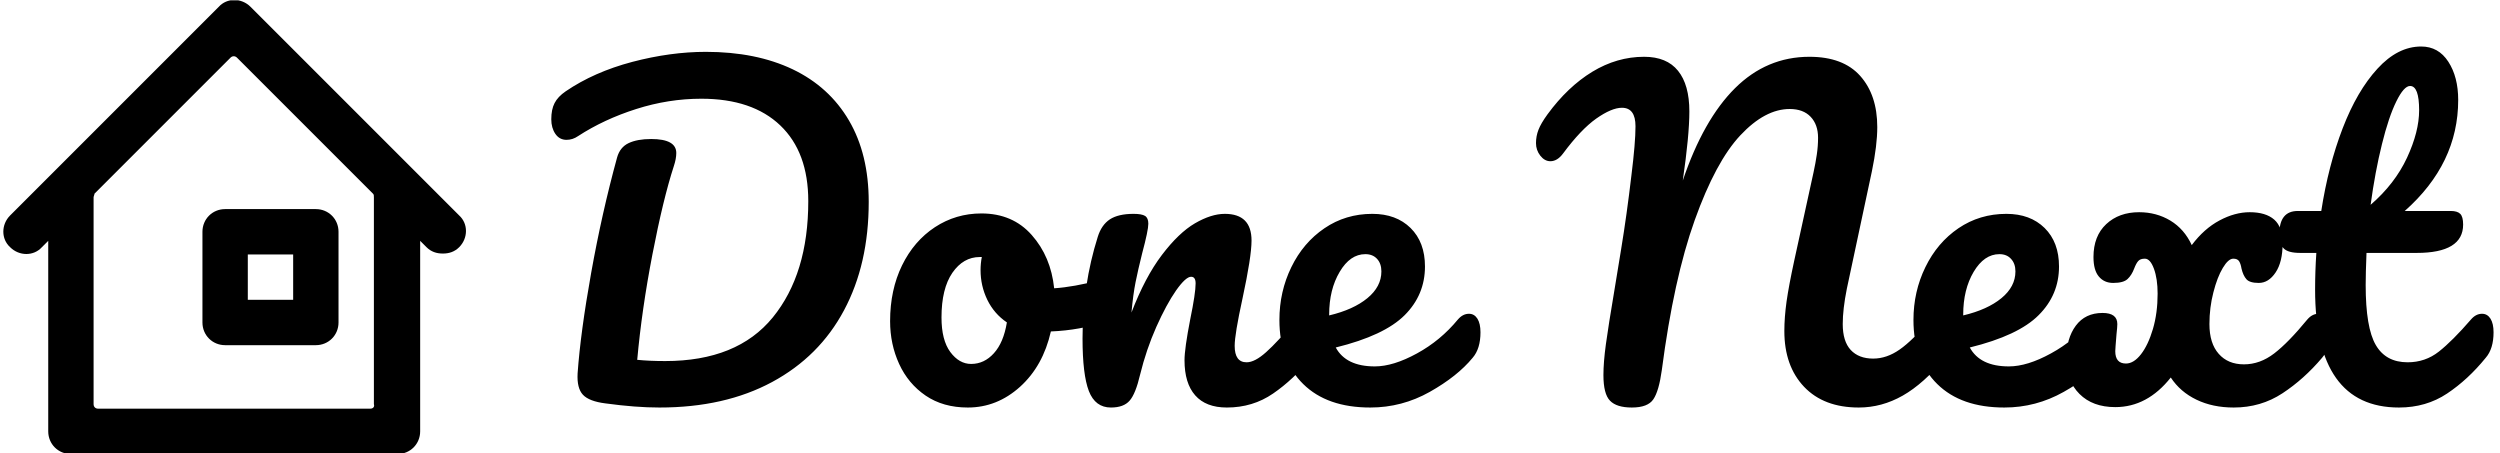 <svg xmlns="http://www.w3.org/2000/svg" version="1.1" xmlns:xlink="http://www.w3.org/1999/xlink" xmlns:svgjs="http://svgjs.dev/svgjs" width="1500" height="272" viewBox="0 0 1500 272"><g transform="matrix(1,0,0,1,-0.909,0.208)"><svg viewBox="0 0 396 72" data-background-color="#ffffff" preserveAspectRatio="xMidYMid meet" height="272" width="1500" xmlns="http://www.w3.org/2000/svg" xmlns:xlink="http://www.w3.org/1999/xlink"><g id="tight-bounds" transform="matrix(1,0,0,1,0.24,-0.055)"><svg viewBox="0 0 395.52 72.11" height="72.11" width="395.52"><g><svg viewBox="0 0 395.52 72.11" height="72.11" width="395.52"><g><svg viewBox="0 0 507.078 92.449" height="72.11" width="395.52"><g transform="matrix(1,0,0,1,111.558,9.469)"><svg viewBox="0 0 395.52 73.511" height="73.511" width="395.52"><g id="textblocktransform"><svg viewBox="0 0 395.52 73.511" height="73.511" width="395.52" id="textblock"><g><svg viewBox="0 0 395.52 73.511" height="73.511" width="395.52"><g transform="matrix(1,0,0,1,0,0)"><svg width="395.52" viewBox="2.25 -43.65 236.18 43.9" height="73.511" data-palette-color="#000000"><path d="M15.4 0.25Q12.5 0.25 8.85-0.25L8.85-0.25Q6.85-0.5 6.1-1.3 5.35-2.1 5.45-3.9L5.45-3.9Q5.8-8.85 7.1-16.13 8.4-23.4 10.25-30.15L10.25-30.15Q10.6-31.4 11.65-31.9 12.7-32.4 14.4-32.4L14.4-32.4Q17.45-32.4 17.45-30.7L17.45-30.7Q17.45-30 17.15-29.1L17.15-29.1Q15.85-25.1 14.55-18.38 13.25-11.65 12.7-5.55L12.7-5.55Q14.2-5.4 16.1-5.4L16.1-5.4Q24.85-5.4 29.18-10.7 33.5-16 33.5-24.85L33.5-24.85Q33.5-30.8 30.1-34.05 26.7-37.3 20.5-37.3L20.5-37.3Q16.5-37.3 12.58-36.05 8.65-34.8 5.5-32.75L5.5-32.75Q4.85-32.3 4.1-32.3L4.1-32.3Q3.25-32.3 2.75-33.02 2.25-33.75 2.25-34.8L2.25-34.8Q2.25-36 2.65-36.77 3.05-37.55 4-38.2L4-38.2Q7.45-40.55 12.1-41.78 16.75-43 21.05-43L21.05-43Q27.15-43 31.6-40.88 36.05-38.75 38.45-34.65 40.85-30.55 40.85-24.75L40.85-24.75Q40.85-17.2 37.85-11.58 34.85-5.95 29.1-2.85 23.35 0.25 15.4 0.25L15.4 0.25ZM69.7-15.35Q70.35-15.35 70.7-14.7 71.05-14.05 71.05-13.05L71.05-13.05Q71.05-10.65 69.6-10.2L69.6-10.2Q66.6-9.15 63-9L63-9Q62.05-4.8 59.25-2.27 56.45 0.25 52.9 0.25L52.9 0.25Q49.9 0.25 47.77-1.2 45.65-2.65 44.55-5.05 43.45-7.45 43.45-10.25L43.45-10.25Q43.45-14.05 44.9-17.03 46.35-20 48.9-21.68 51.45-23.35 54.55-23.35L54.55-23.35Q58.35-23.35 60.67-20.73 63-18.1 63.4-14.25L63.4-14.25Q65.75-14.4 69-15.25L69-15.25Q69.4-15.35 69.7-15.35L69.7-15.35ZM53.3-5.05Q54.9-5.05 56.07-6.35 57.25-7.65 57.65-10.1L57.65-10.1Q56.1-11.15 55.27-12.85 54.45-14.55 54.45-16.45L54.45-16.45Q54.45-17.25 54.6-18.05L54.6-18.05 54.35-18.05Q52.35-18.05 51.02-16.13 49.7-14.2 49.7-10.7L49.7-10.7Q49.7-7.95 50.77-6.5 51.85-5.05 53.3-5.05L53.3-5.05ZM70.3 0.25Q68.4 0.25 67.62-1.75 66.85-3.75 66.85-8.15L66.85-8.15Q66.85-14.65 68.7-20.5L68.7-20.5Q69.15-21.95 70.17-22.63 71.2-23.3 73.05-23.3L73.05-23.3Q74.05-23.3 74.45-23.05 74.85-22.8 74.85-22.1L74.85-22.1Q74.85-21.3 74.1-18.5L74.1-18.5Q73.6-16.5 73.3-15 73-13.5 72.8-11.3L72.8-11.3Q74.45-15.6 76.5-18.3 78.55-21 80.52-22.15 82.5-23.3 84.15-23.3L84.15-23.3Q87.4-23.3 87.4-20.05L87.4-20.05Q87.4-18.1 86.3-13L86.3-13Q85.35-8.65 85.35-7.25L85.35-7.25Q85.35-5.25 86.8-5.25L86.8-5.25Q87.8-5.25 89.17-6.48 90.55-7.7 92.85-10.45L92.85-10.45Q93.45-11.15 94.2-11.15L94.2-11.15Q94.85-11.15 95.22-10.55 95.6-9.95 95.6-8.9L95.6-8.9Q95.6-6.9 94.65-5.8L94.65-5.8Q92.5-3.15 90.02-1.45 87.55 0.25 84.4 0.25L84.4 0.25Q81.85 0.25 80.55-1.23 79.25-2.7 79.25-5.5L79.25-5.5Q79.25-6.9 79.95-10.5L79.95-10.5Q80.6-13.65 80.6-14.85L80.6-14.85Q80.6-15.65 80.05-15.65L80.05-15.65Q79.4-15.65 78.22-13.98 77.05-12.3 75.82-9.55 74.6-6.8 73.85-3.75L73.85-3.75Q73.3-1.4 72.57-0.58 71.85 0.25 70.3 0.25L70.3 0.25ZM113.84-11.15Q114.49-11.15 114.87-10.55 115.24-9.95 115.24-8.9L115.24-8.9Q115.24-6.9 114.29-5.8L114.29-5.8Q112.44-3.55 109.07-1.65 105.69 0.25 101.84 0.25L101.84 0.25Q96.59 0.25 93.69-2.6 90.79-5.45 90.79-10.4L90.79-10.4Q90.79-13.85 92.24-16.82 93.69-19.8 96.27-21.55 98.84-23.3 102.09-23.3L102.09-23.3Q104.99-23.3 106.74-21.58 108.49-19.85 108.49-16.9L108.49-16.9Q108.49-13.45 106.02-10.98 103.54-8.5 97.64-7.05L97.64-7.05Q98.89-4.75 102.39-4.75L102.39-4.75Q104.64-4.75 107.52-6.33 110.39-7.9 112.49-10.45L112.49-10.45Q113.09-11.15 113.84-11.15L113.84-11.15ZM101.24-18.4Q99.39-18.4 98.12-16.25 96.84-14.1 96.84-11.05L96.84-11.05 96.84-10.95Q99.79-11.65 101.49-13.05 103.19-14.45 103.19-16.3L103.19-16.3Q103.19-17.25 102.67-17.82 102.14-18.4 101.24-18.4L101.24-18.4ZM133.64 0.25Q131.79 0.25 130.99-0.58 130.19-1.4 130.19-3.7L130.19-3.7Q130.19-5.25 130.49-7.45 130.79-9.65 131.54-14.1L131.54-14.1Q131.64-14.7 132.34-18.98 133.04-23.25 133.59-27.95L133.59-27.95Q134.09-31.95 134.09-33.95L134.09-33.95Q134.09-36.2 132.44-36.2L132.44-36.2Q131.19-36.2 129.31-34.88 127.44-33.55 125.29-30.65L125.29-30.65Q124.59-29.7 123.74-29.7L123.74-29.7Q123.04-29.7 122.51-30.38 121.99-31.05 121.99-31.9L121.99-31.9Q121.99-32.75 122.29-33.52 122.59-34.3 123.39-35.4L123.39-35.4Q125.84-38.75 128.84-40.58 131.84-42.4 135.14-42.4L135.14-42.4Q137.89-42.4 139.26-40.7 140.64-39 140.64-35.75L140.64-35.75Q140.64-32.85 139.84-27.35L139.84-27.35Q142.34-34.75 146.19-38.58 150.04-42.4 155.24-42.4L155.24-42.4Q159.34-42.4 161.41-40.08 163.49-37.75 163.49-33.85L163.49-33.85Q163.49-31.65 162.84-28.5L162.84-28.5 159.79-14.2Q159.29-11.7 159.29-9.9L159.29-9.9Q159.29-7.8 160.26-6.75 161.24-5.7 162.99-5.7L162.99-5.7Q164.64-5.7 166.21-6.8 167.79-7.9 169.94-10.45L169.94-10.45Q170.54-11.15 171.29-11.15L171.29-11.15Q171.94-11.15 172.31-10.55 172.69-9.95 172.69-8.9L172.69-8.9Q172.69-6.95 171.74-5.8L171.74-5.8Q169.14-2.65 166.59-1.2 164.04 0.25 161.24 0.25L161.24 0.25Q156.99 0.25 154.59-2.27 152.19-4.8 152.19-9.05L152.19-9.05Q152.19-10.7 152.46-12.65 152.74-14.6 153.39-17.6L153.39-17.6 155.39-26.75Q155.49-27.2 155.74-28.35 155.99-29.5 156.14-30.53 156.29-31.55 156.29-32.55L156.29-32.55Q156.29-34.15 155.39-35.1 154.49-36.05 152.84-36.05L152.84-36.05Q149.84-36.05 146.84-32.85 143.84-29.65 141.29-22.53 138.74-15.4 137.29-4.3L137.29-4.3Q136.94-1.75 136.26-0.75 135.59 0.25 133.64 0.25L133.64 0.25ZM190.94-11.15Q191.59-11.15 191.96-10.55 192.34-9.95 192.34-8.9L192.34-8.9Q192.34-6.9 191.39-5.8L191.39-5.8Q189.54-3.55 186.16-1.65 182.79 0.25 178.94 0.25L178.94 0.25Q173.69 0.25 170.79-2.6 167.89-5.45 167.89-10.4L167.89-10.4Q167.89-13.85 169.34-16.82 170.79-19.8 173.36-21.55 175.94-23.3 179.19-23.3L179.19-23.3Q182.09-23.3 183.84-21.58 185.59-19.85 185.59-16.9L185.59-16.9Q185.59-13.45 183.11-10.98 180.64-8.5 174.74-7.05L174.74-7.05Q175.99-4.75 179.49-4.75L179.49-4.75Q181.74-4.75 184.61-6.33 187.49-7.9 189.59-10.45L189.59-10.45Q190.19-11.15 190.94-11.15L190.94-11.15ZM178.34-18.4Q176.49-18.4 175.21-16.25 173.94-14.1 173.94-11.05L173.94-11.05 173.94-10.95Q176.89-11.65 178.59-13.05 180.29-14.45 180.29-16.3L180.29-16.3Q180.29-17.25 179.76-17.82 179.24-18.4 178.34-18.4L178.34-18.4ZM217.13-11.15Q217.78-11.15 218.16-10.55 218.53-9.95 218.53-8.9L218.53-8.9Q218.53-6.9 217.58-5.8L217.58-5.8Q215.38-3.2 212.76-1.48 210.13 0.25 206.83 0.25L206.83 0.25Q204.28 0.25 202.31-0.7 200.33-1.65 199.18-3.4L199.18-3.4Q196.33 0.2 192.43 0.2L192.43 0.2Q189.68 0.2 188.08-1.4 186.48-3 186.48-5.65L186.48-5.65Q186.48-8.15 187.63-9.7 188.78-11.25 190.88-11.25L190.88-11.25Q192.68-11.25 192.68-9.9L192.68-9.9Q192.68-9.55 192.58-8.65L192.58-8.65Q192.43-6.85 192.43-6.6L192.43-6.6Q192.43-5.1 193.73-5.1L193.73-5.1Q194.68-5.1 195.56-6.23 196.43-7.35 197.01-9.3 197.58-11.25 197.58-13.6L197.58-13.6Q197.58-15.4 197.13-16.63 196.68-17.85 196.03-17.85L196.03-17.85Q195.48-17.85 195.23-17.57 194.98-17.3 194.73-16.65L194.73-16.65Q194.43-15.85 193.93-15.38 193.43-14.9 192.18-14.9L192.18-14.9Q191.08-14.9 190.43-15.68 189.78-16.45 189.78-18.05L189.78-18.05Q189.78-20.6 191.33-22.05 192.88-23.5 195.33-23.5L195.33-23.5Q197.43-23.5 199.13-22.48 200.83-21.45 201.73-19.5L201.73-19.5Q203.23-21.5 205.11-22.5 206.98-23.5 208.78-23.5L208.78-23.5Q210.73-23.5 211.76-22.6 212.78-21.7 212.78-19.7L212.78-19.7Q212.78-17.45 211.93-16.18 211.08-14.9 209.88-14.9L209.88-14.9Q208.78-14.9 208.38-15.35 207.98-15.8 207.78-16.65L207.78-16.65Q207.68-17.25 207.48-17.55 207.28-17.85 206.78-17.85L206.78-17.85Q206.18-17.85 205.51-16.73 204.83-15.6 204.36-13.75 203.88-11.9 203.88-9.9L203.88-9.9Q203.88-7.55 205.01-6.28 206.13-5 208.08-5L208.08-5Q210.03-5 211.76-6.33 213.48-7.65 215.78-10.45L215.78-10.45Q216.38-11.15 217.13-11.15L217.13-11.15ZM237.03-11.15Q237.68-11.15 238.06-10.55 238.43-9.95 238.43-8.9L238.43-8.9Q238.43-6.9 237.48-5.8L237.48-5.8Q235.33-3.15 232.78-1.45 230.23 0.25 226.93 0.25L226.93 0.25Q216.73 0.25 216.73-14.1L216.73-14.1Q216.73-16.3 216.88-18.55L216.88-18.55 214.93-18.55Q213.43-18.55 212.91-19.1 212.38-19.65 212.38-20.85L212.38-20.85Q212.38-23.65 214.63-23.65L214.63-23.65 217.48-23.65Q218.33-29.15 220.08-33.7 221.83-38.25 224.31-40.95 226.78-43.65 229.63-43.65L229.63-43.65Q231.73-43.65 232.93-41.8 234.13-39.95 234.13-37.15L234.13-37.15Q234.13-29.4 227.63-23.65L227.63-23.65 233.23-23.65Q234.03-23.65 234.38-23.3 234.73-22.95 234.73-22L234.73-22Q234.73-18.55 229.08-18.55L229.08-18.55 222.98-18.55Q222.88-16.05 222.88-14.65L222.88-14.65Q222.88-9.45 224.11-7.35 225.33-5.25 227.98-5.25L227.98-5.25Q230.13-5.25 231.78-6.55 233.43-7.85 235.68-10.45L235.68-10.45Q236.28-11.15 237.03-11.15L237.03-11.15ZM228.28-38.85Q227.53-38.85 226.61-36.98 225.68-35.1 224.86-31.78 224.03-28.45 223.48-24.4L223.48-24.4Q226.43-26.95 227.91-30.13 229.38-33.3 229.38-35.9L229.38-35.9Q229.38-38.85 228.28-38.85L228.28-38.85Z" opacity="1" transform="matrix(1,0,0,1,0,0)" fill="#000000" class="wordmark-text-0" data-fill-palette-color="primary" id="text-0"></path></svg></g></svg></g></svg></g></svg></g><g><svg viewBox="0 0 94.204 92.449" height="92.449" width="94.204"><g><svg xmlns="http://www.w3.org/2000/svg" xmlns:xlink="http://www.w3.org/1999/xlink" version="1.1" x="0" y="0" viewBox="24.55 24.95 51 50.05" enable-background="new 0 0 100 100" xml:space="preserve" height="92.449" width="94.204" class="icon-icon-0" data-fill-palette-color="accent" id="icon-0"><path d="M51.8 25.7c-1-1-2.6-1-3.5 0l-23 23c-1 1-1 2.6 0 3.5 1 1 2.6 1 3.5 0l0.7-0.7v21c0 1.4 1.1 2.5 2.5 2.5h36c1.4 0 2.5-1.1 2.5-2.5v-21l0.7 0.7c0.5 0.5 1.1 0.7 1.8 0.7s1.3-0.2 1.8-0.7c1-1 1-2.6 0-3.5L51.8 25.7zM65 70H35c-0.3 0-0.5-0.2-0.5-0.5V46.7c0-0.1 0.1-0.3 0.1-0.4l15-15c0.2-0.2 0.5-0.2 0.7 0l15 15c0.1 0.1 0.1 0.2 0.1 0.4v22.8C65.5 69.8 65.3 70 65 70z" fill="#000000" data-fill-palette-color="accent"></path><path d="M46.5 50.5v10c0 1.4 1.1 2.5 2.5 2.5h10c1.4 0 2.5-1.1 2.5-2.5v-10c0-1.4-1.1-2.5-2.5-2.5H49C47.6 48 46.5 49.1 46.5 50.5zM51.5 53h5v5h-5V53z" fill="#000000" data-fill-palette-color="accent"></path></svg></g></svg></g></svg></g></svg></g><defs></defs></svg><rect width="395.52" height="72.11" fill="none" stroke="none" visibility="hidden"></rect></g></svg></g></svg>